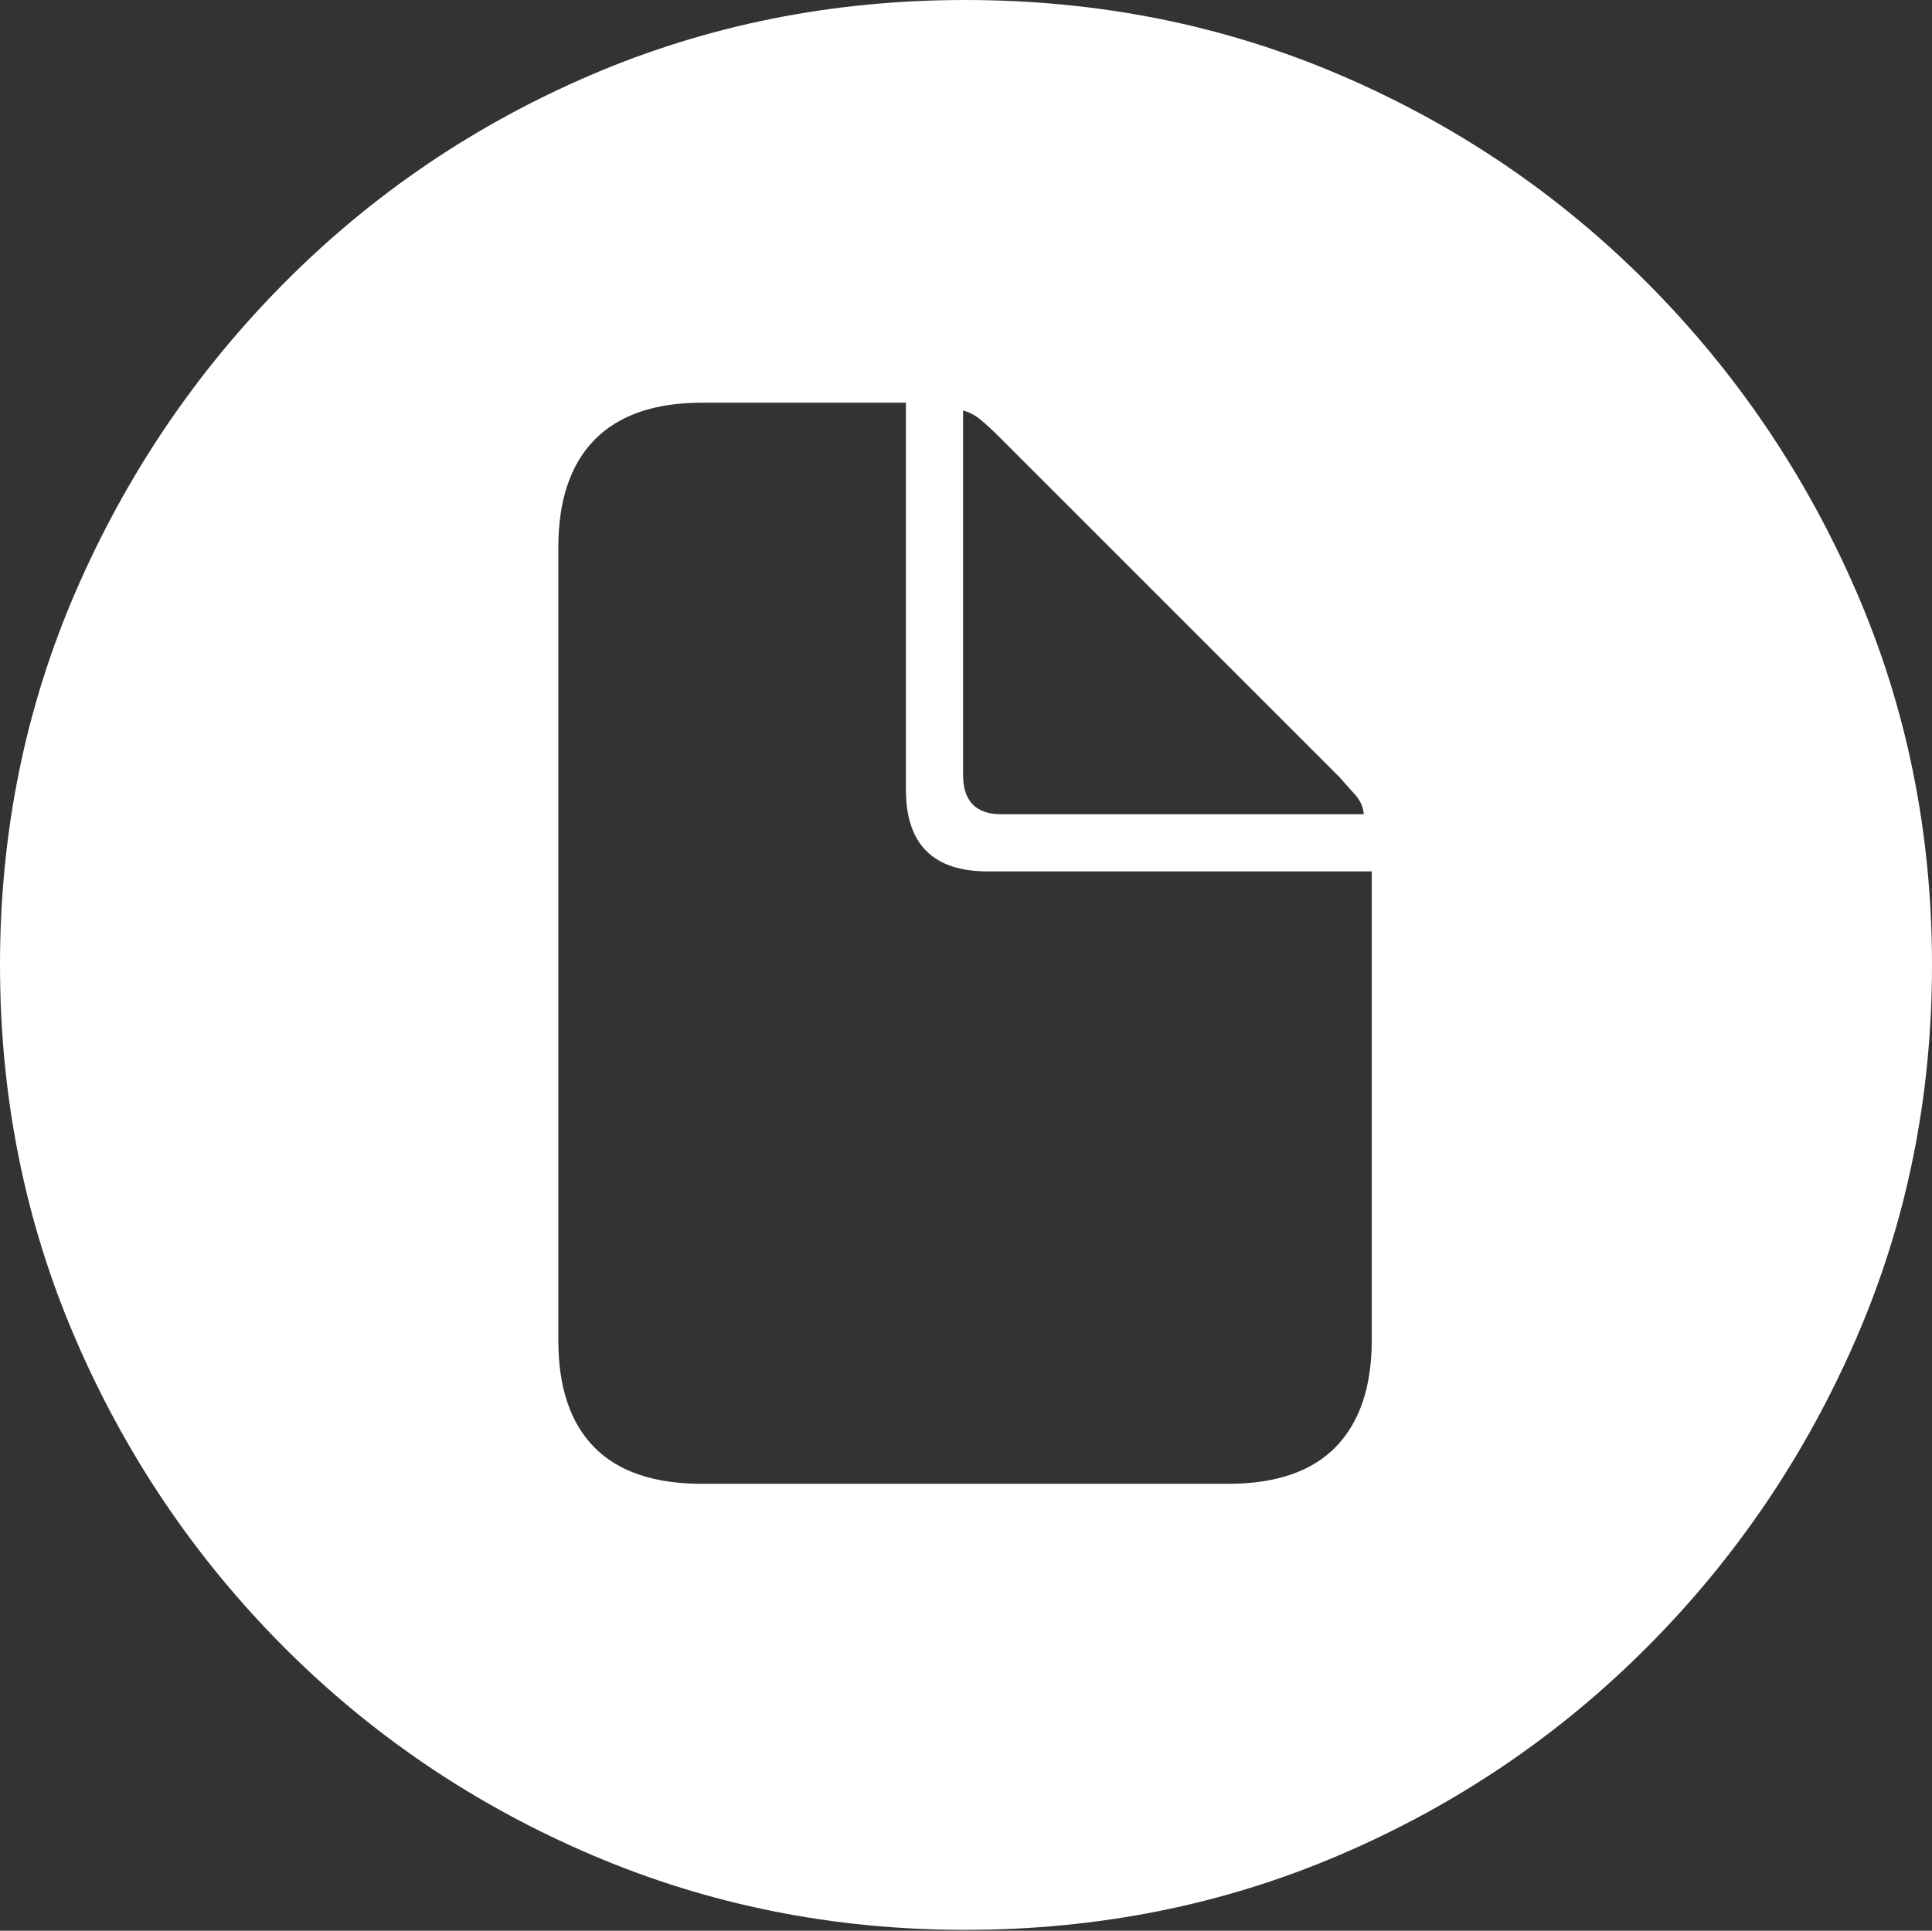 <?xml version="1.0" encoding="UTF-8"?>
<!--Generator: Apple Native CoreSVG 175-->
<!DOCTYPE svg
PUBLIC "-//W3C//DTD SVG 1.1//EN"
       "http://www.w3.org/Graphics/SVG/1.1/DTD/svg11.dtd">
<svg version="1.1" xmlns="http://www.w3.org/2000/svg" xmlns:xlink="http://www.w3.org/1999/xlink" width="19.16" height="19.15">
 <rect width="100%" height="100%" fill="#333333" stroke="none"/>
 <g>
  <rect height="19.15" opacity="0" width="19.16" x="0" y="0"/>
  <path d="M9.57 19.141Q11.553 19.141 13.286 18.398Q15.02 17.656 16.338 16.333Q17.656 15.01 18.408 13.276Q19.16 11.543 19.16 9.57Q19.16 7.598 18.408 5.864Q17.656 4.131 16.338 2.808Q15.02 1.484 13.286 0.742Q11.553 0 9.57 0Q7.598 0 5.864 0.742Q4.131 1.484 2.817 2.808Q1.504 4.131 0.752 5.864Q0 7.598 0 9.57Q0 11.543 0.747 13.276Q1.494 15.01 2.812 16.333Q4.131 17.656 5.869 18.398Q7.607 19.141 9.57 19.141ZM6.963 14.717Q6.25 14.717 5.894 14.355Q5.537 13.994 5.537 13.291L5.537 5.43Q5.537 4.727 5.898 4.36Q6.26 3.994 6.963 3.994L8.984 3.994L8.984 7.832Q8.984 8.643 9.795 8.643L13.604 8.643L13.604 13.291Q13.604 13.984 13.247 14.351Q12.891 14.717 12.178 14.717ZM9.932 8.076Q9.551 8.076 9.551 7.686L9.551 4.072Q9.639 4.092 9.727 4.165Q9.814 4.238 9.902 4.326L13.281 7.705Q13.369 7.803 13.442 7.886Q13.516 7.969 13.525 8.076Z" fill="#ffffff"/>
 </g>
</svg>
